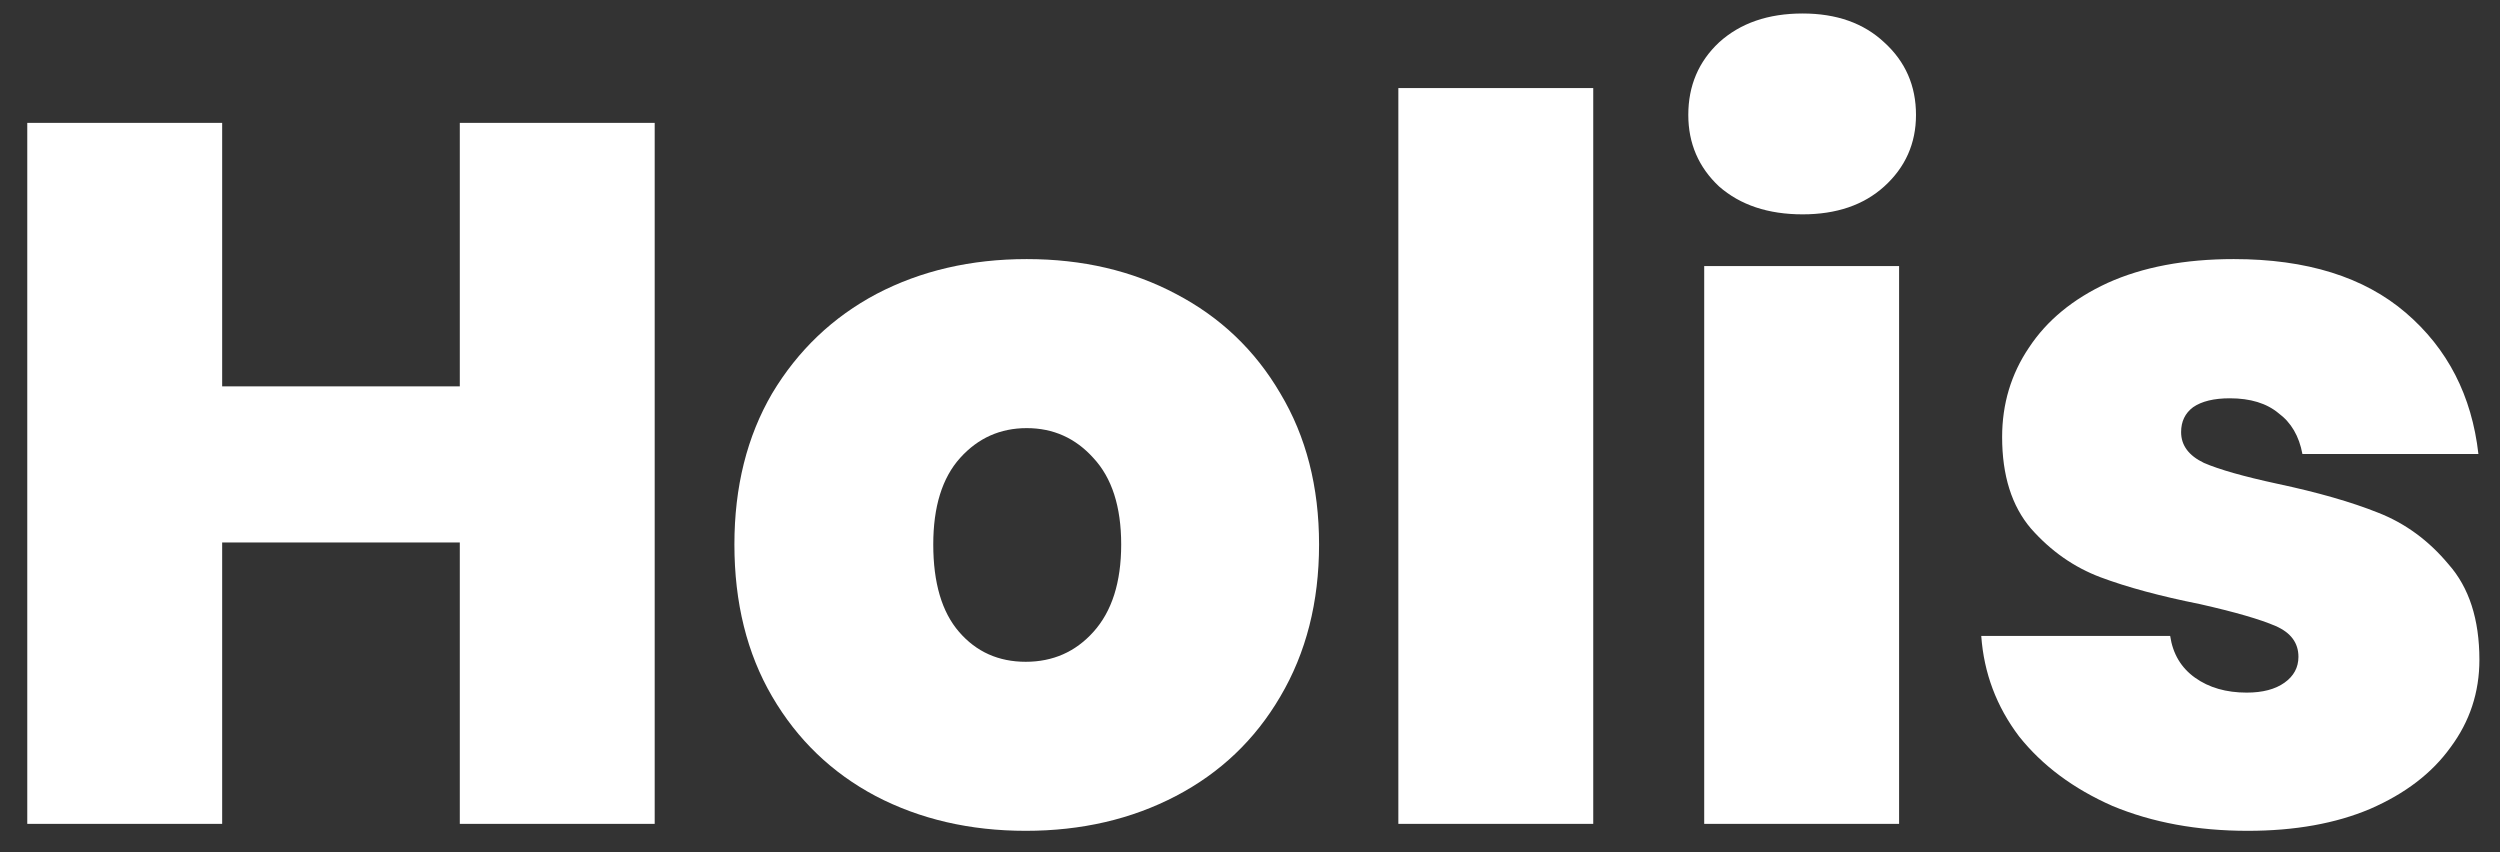 <svg width="88" height="30" viewBox="0 0 88 30" fill="none" xmlns="http://www.w3.org/2000/svg">
<rect x="0" y="0" width="88" height="30" fill="#333333" stroke="none"/>
<path d="M23.045 4.325V29H16.185V19.095H7.82V29H0.96V4.325H7.82V13.6H16.185V4.325H23.045Z" fill="white"/>
<path d="M36.106 29.245C34.146 29.245 32.384 28.837 30.821 28.02C29.281 27.203 28.067 26.037 27.181 24.52C26.294 23.003 25.851 21.218 25.851 19.165C25.851 17.135 26.294 15.362 27.181 13.845C28.091 12.328 29.316 11.162 30.856 10.345C32.419 9.528 34.181 9.12 36.141 9.12C38.101 9.12 39.851 9.528 41.391 10.345C42.954 11.162 44.179 12.328 45.066 13.845C45.976 15.362 46.431 17.135 46.431 19.165C46.431 21.195 45.976 22.98 45.066 24.52C44.179 26.037 42.954 27.203 41.391 28.02C39.827 28.837 38.066 29.245 36.106 29.245ZM36.106 23.295C37.062 23.295 37.856 22.945 38.486 22.245C39.139 21.522 39.466 20.495 39.466 19.165C39.466 17.835 39.139 16.82 38.486 16.12C37.856 15.42 37.074 15.07 36.141 15.07C35.207 15.07 34.426 15.42 33.796 16.12C33.166 16.82 32.851 17.835 32.851 19.165C32.851 20.518 33.154 21.545 33.761 22.245C34.367 22.945 35.149 23.295 36.106 23.295Z" fill="white"/>
<path d="M56.082 3.1V29H49.222V3.1H56.082Z" fill="white"/>
<path d="M63.453 7.545C62.24 7.545 61.26 7.218 60.513 6.565C59.79 5.888 59.428 5.048 59.428 4.045C59.428 3.018 59.79 2.167 60.513 1.49C61.26 0.813 62.24 0.475 63.453 0.475C64.643 0.475 65.6 0.813 66.323 1.49C67.07 2.167 67.443 3.018 67.443 4.045C67.443 5.048 67.07 5.888 66.323 6.565C65.6 7.218 64.643 7.545 63.453 7.545ZM66.848 9.365V29H59.988V9.365H66.848Z" fill="white"/>
<path d="M79.12 29.245C77.347 29.245 75.76 28.953 74.36 28.37C72.983 27.763 71.887 26.947 71.07 25.92C70.277 24.87 69.833 23.692 69.74 22.385H76.39C76.483 23.015 76.775 23.505 77.265 23.855C77.755 24.205 78.362 24.38 79.085 24.38C79.645 24.38 80.088 24.263 80.415 24.03C80.742 23.797 80.905 23.493 80.905 23.12C80.905 22.63 80.637 22.268 80.1 22.035C79.563 21.802 78.677 21.545 77.44 21.265C76.04 20.985 74.873 20.67 73.94 20.32C73.007 19.97 72.19 19.398 71.49 18.605C70.813 17.812 70.475 16.738 70.475 15.385C70.475 14.218 70.79 13.168 71.42 12.235C72.05 11.278 72.972 10.52 74.185 9.96C75.422 9.4 76.903 9.12 78.63 9.12C81.197 9.12 83.215 9.75 84.685 11.01C86.155 12.27 87.007 13.927 87.24 15.98H81.045C80.928 15.35 80.648 14.872 80.205 14.545C79.785 14.195 79.213 14.02 78.49 14.02C77.93 14.02 77.498 14.125 77.195 14.335C76.915 14.545 76.775 14.837 76.775 15.21C76.775 15.677 77.043 16.038 77.58 16.295C78.117 16.528 78.98 16.773 80.17 17.03C81.593 17.333 82.772 17.672 83.705 18.045C84.662 18.418 85.49 19.025 86.19 19.865C86.913 20.682 87.275 21.802 87.275 23.225C87.275 24.368 86.937 25.395 86.26 26.305C85.607 27.215 84.662 27.938 83.425 28.475C82.212 28.988 80.777 29.245 79.12 29.245Z" fill="white"/>
</svg>
